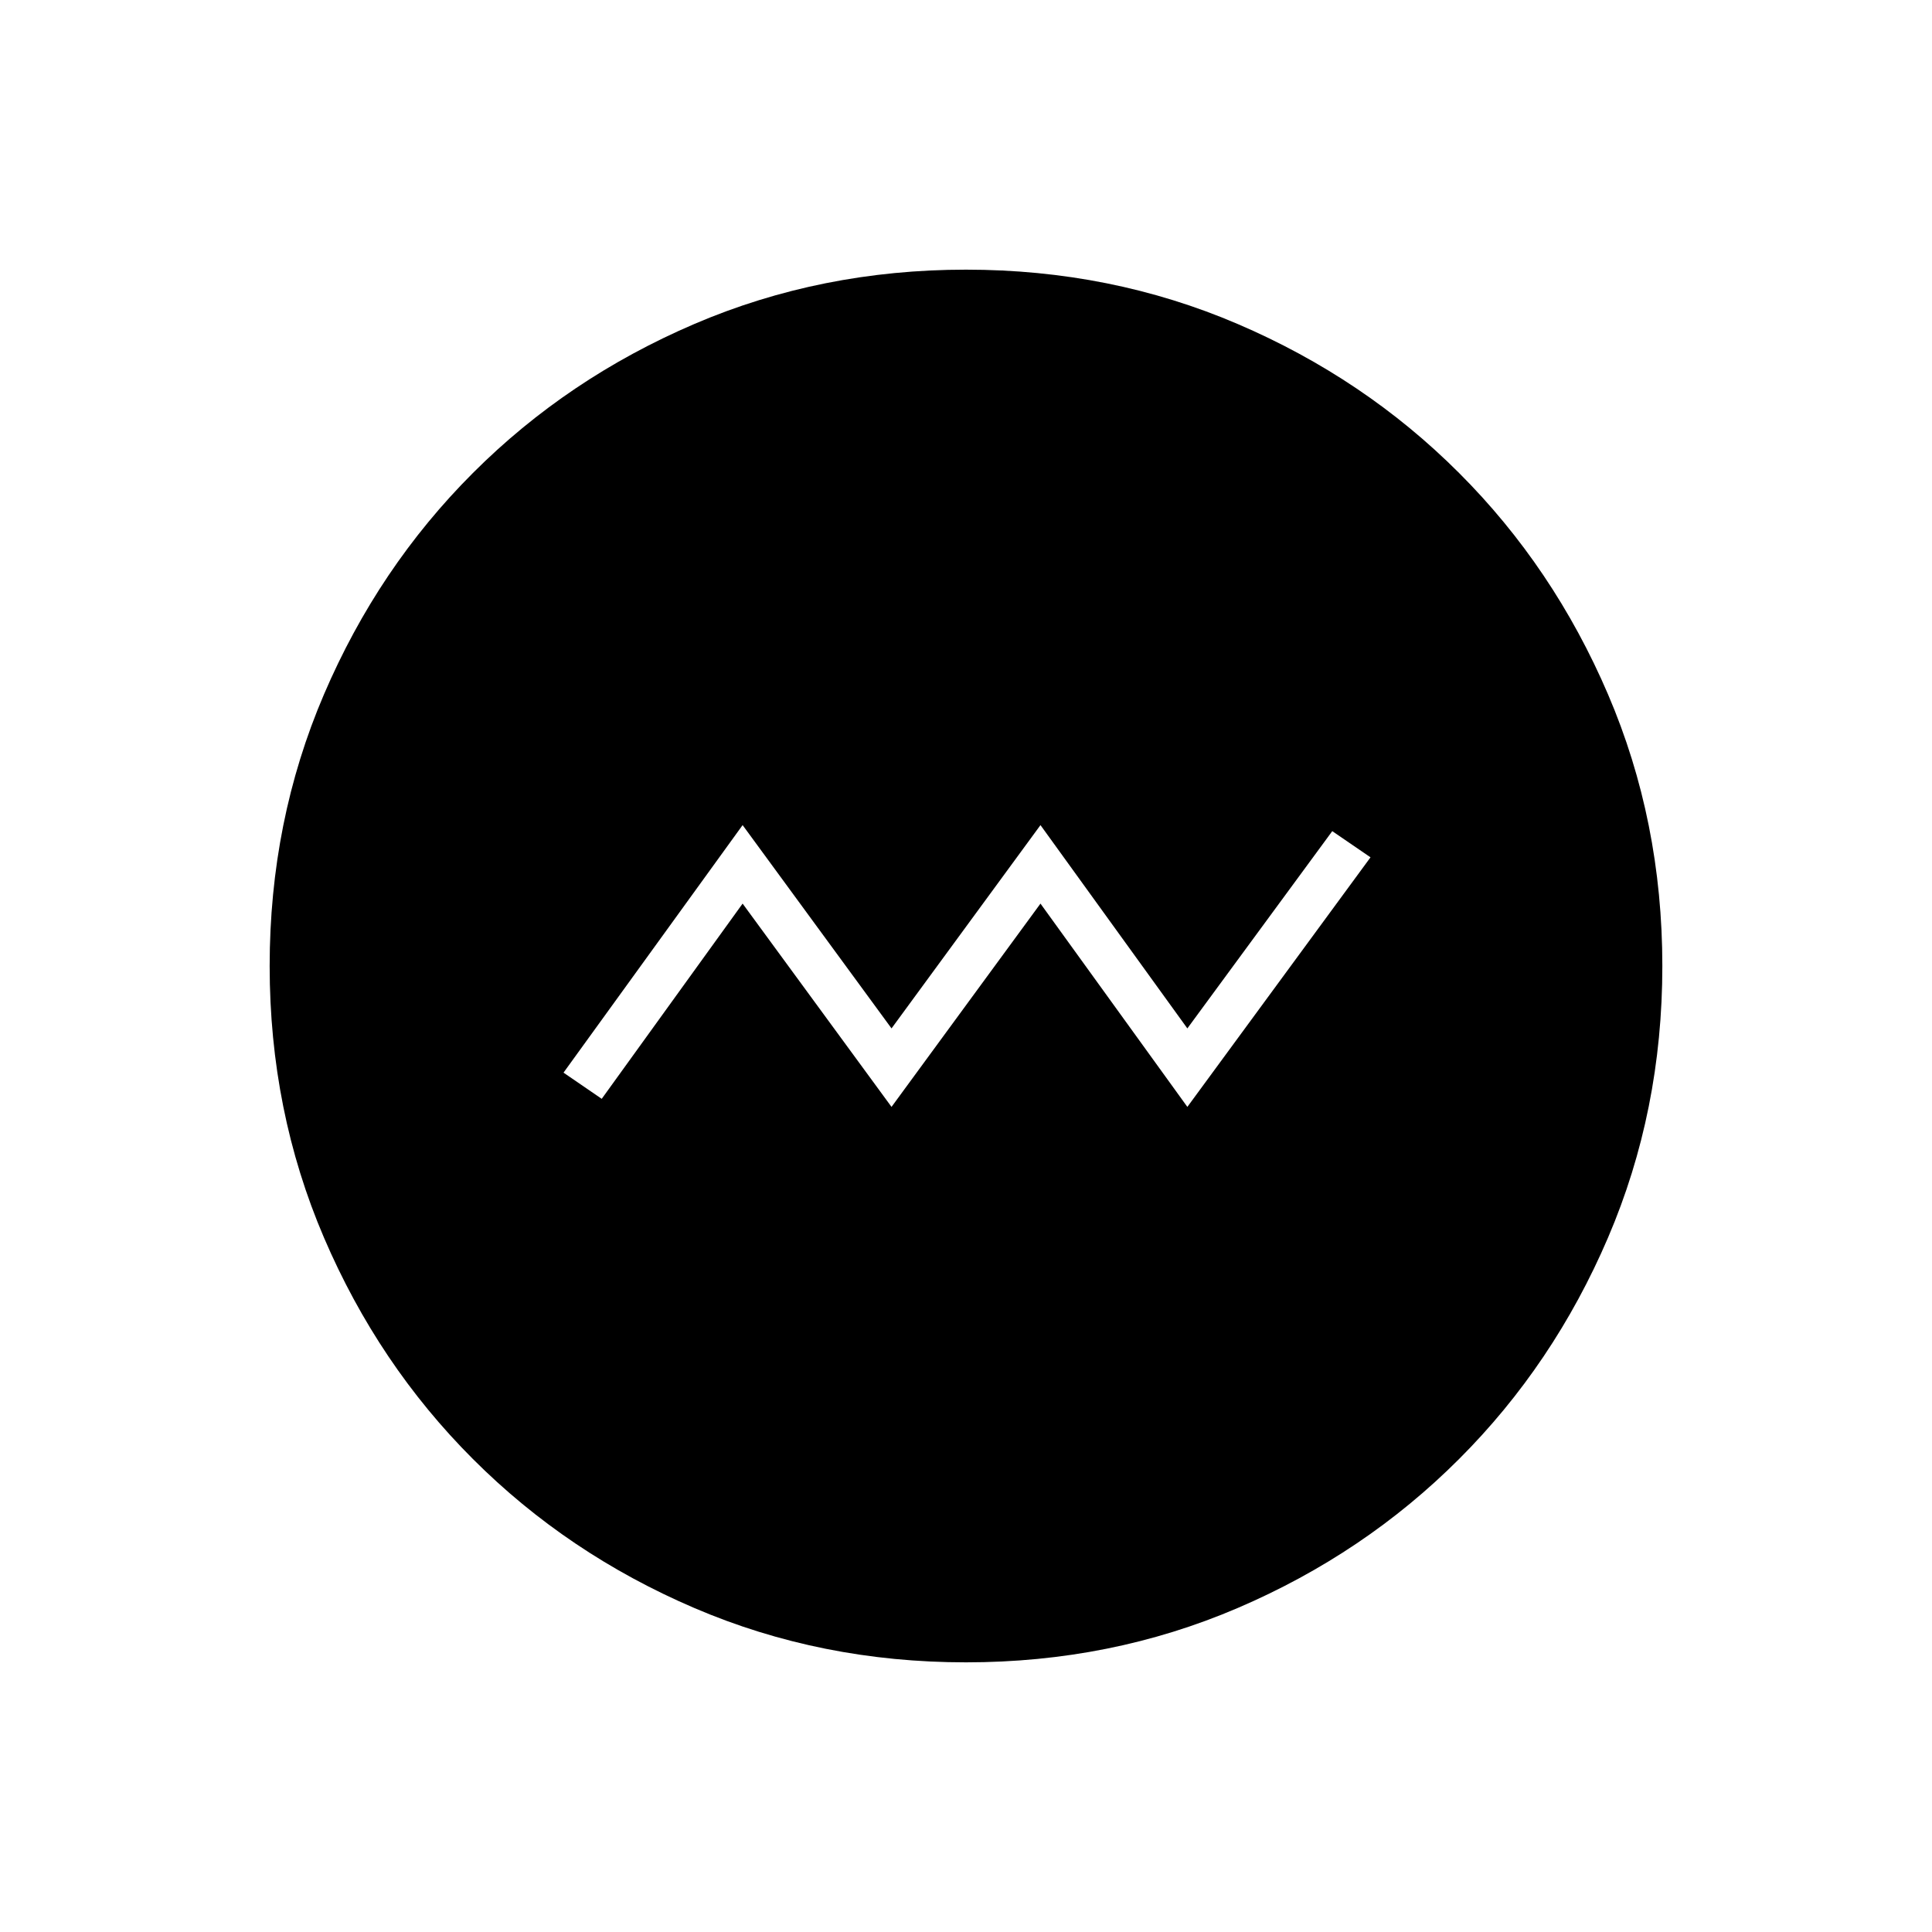 <svg xmlns="http://www.w3.org/2000/svg" height="40" width="40"><path d="m18.458 22.917 3.084-4.209 3.041 4.209 3.792-5.167-.792-.542-3 4.084-3.041-4.209-3.084 4.209-3.083-4.209-3.708 5.125.791.542 2.917-4.042ZM20 34.417q-3 0-5.625-1.125t-4.583-3.084q-1.959-1.958-3.084-4.583T5.583 20q0-3 1.125-5.625t3.084-4.583q1.958-1.959 4.583-3.084T20 5.583q3 0 5.625 1.125t4.583 3.084q1.959 1.958 3.084 4.583T34.417 20q0 3-1.125 5.625t-3.084 4.583q-1.958 1.959-4.583 3.084T20 34.417Z"/></svg>
